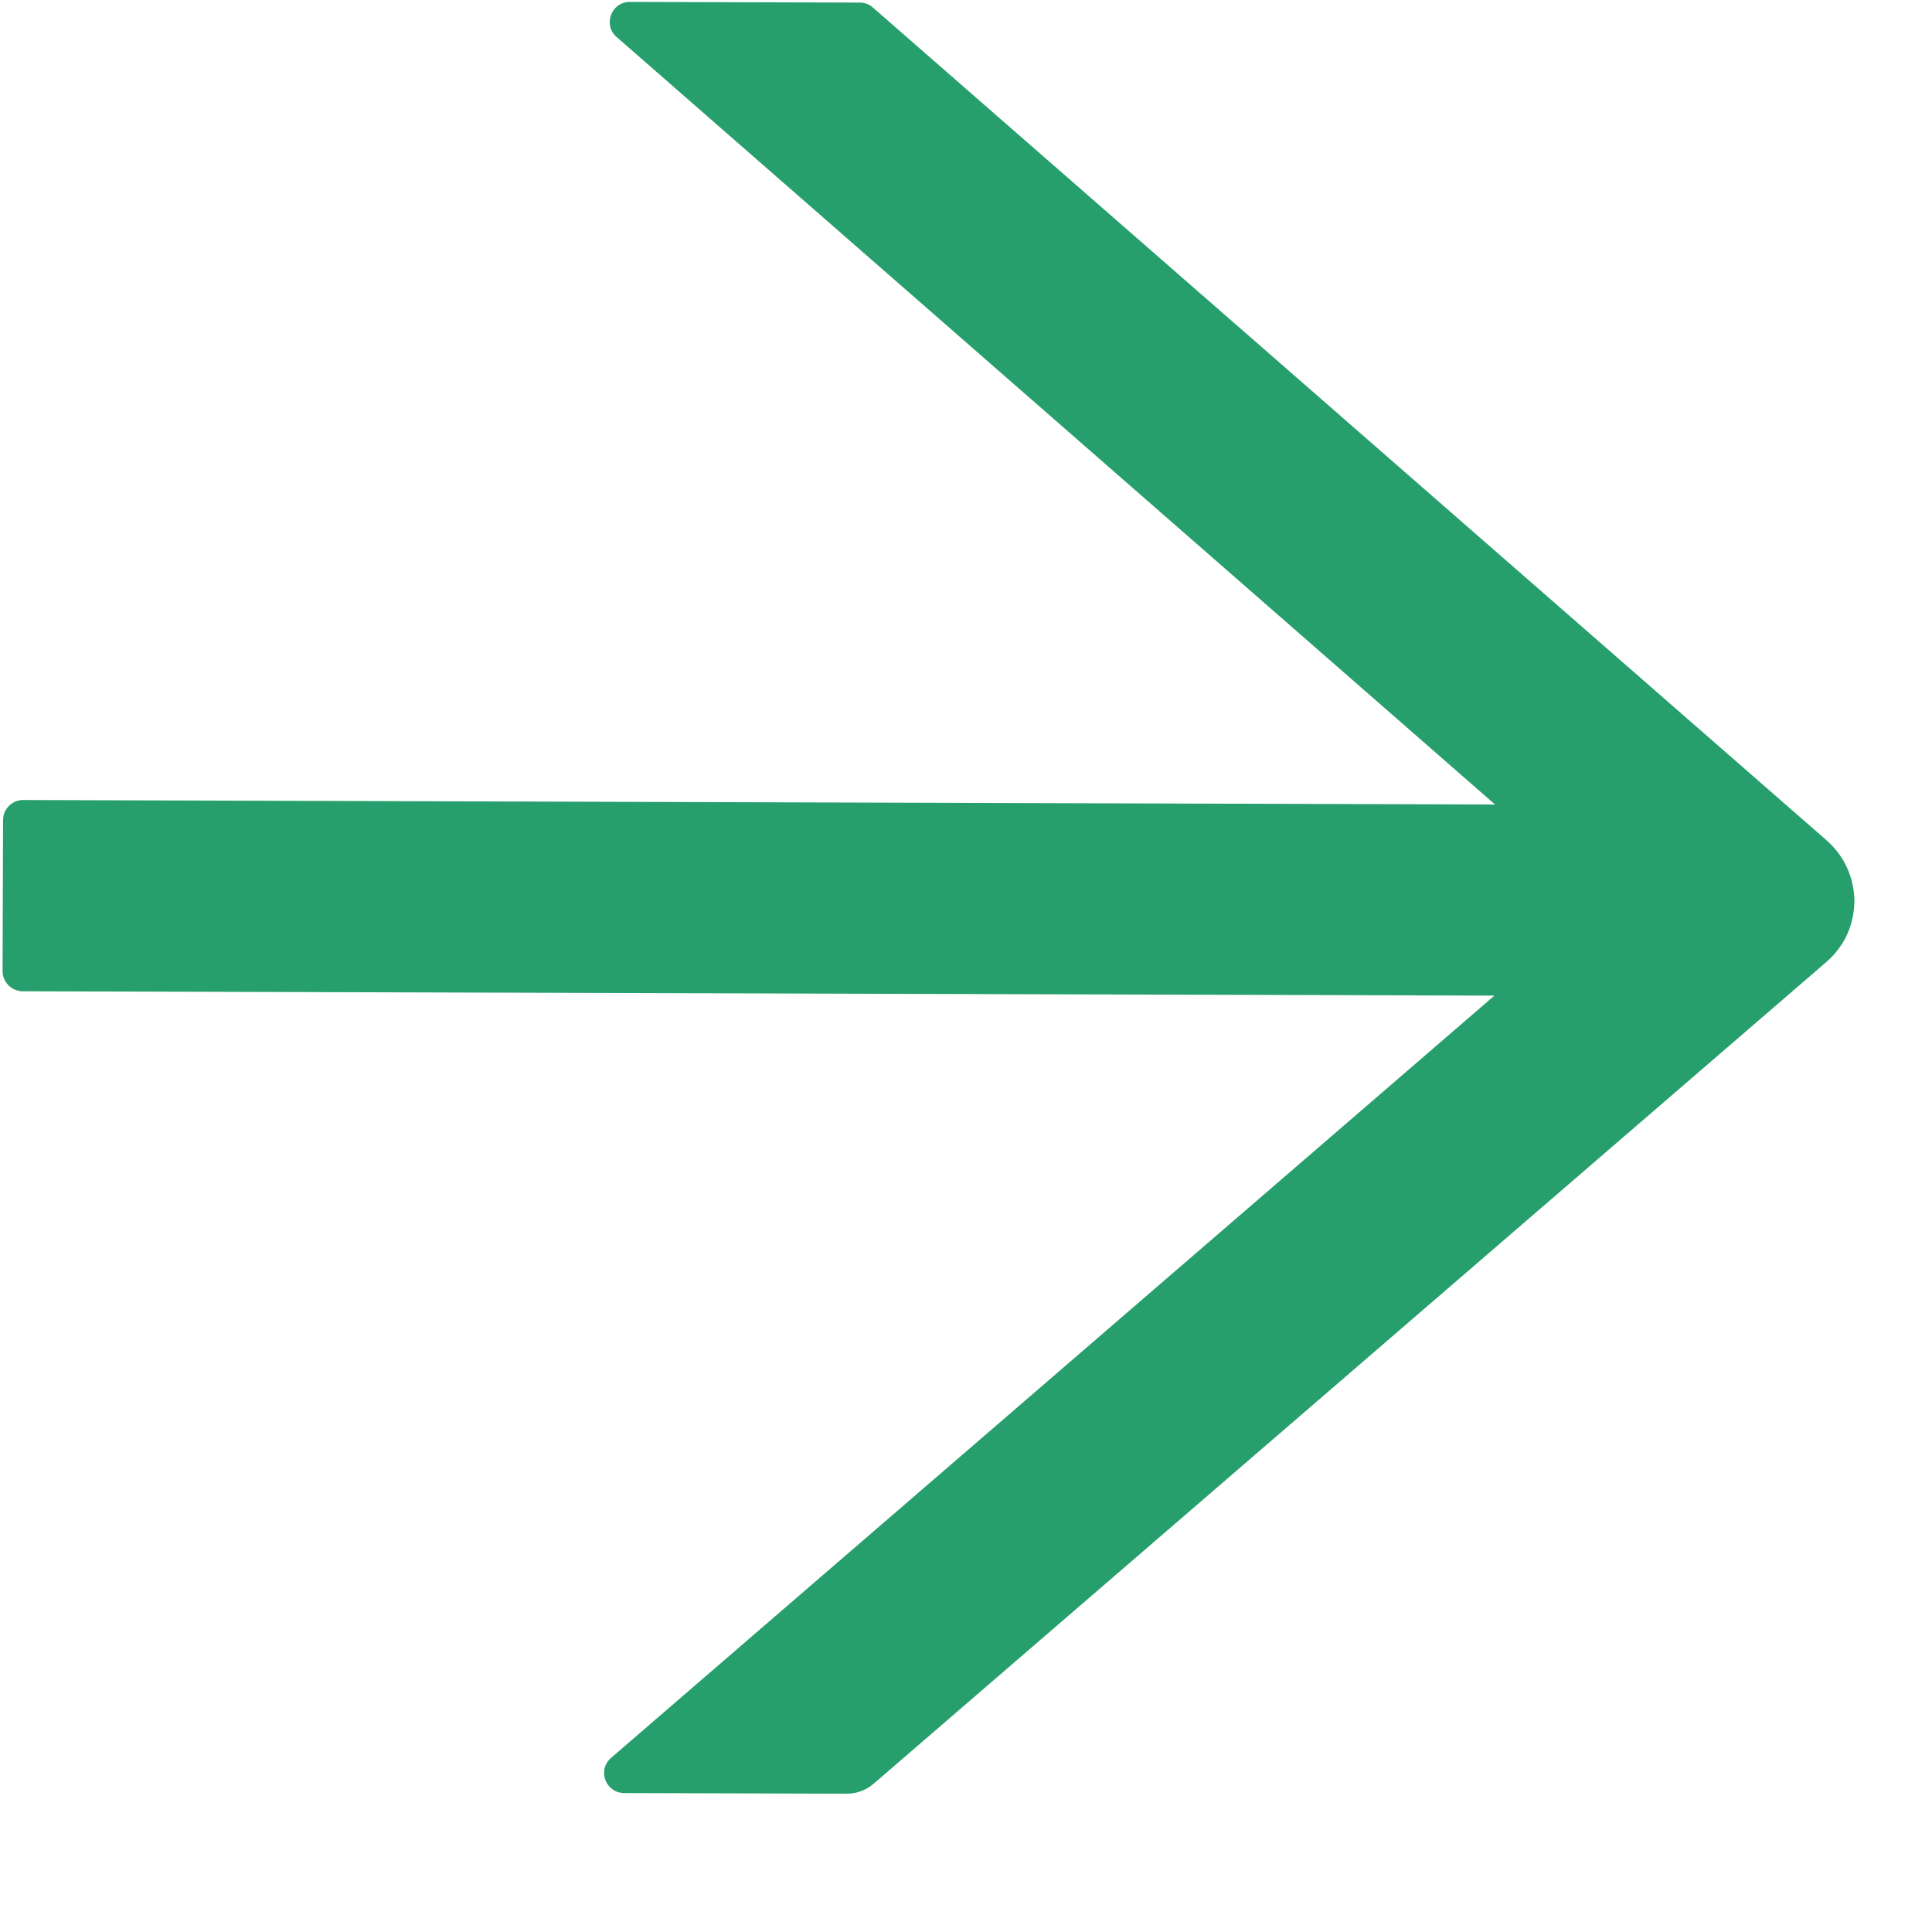<svg width="12" height="12" viewBox="0 0 12 12" fill="none" xmlns="http://www.w3.org/2000/svg">
<path d="M0.14 6.157L9.282 6.184L3.796 10.918C3.708 10.994 3.761 11.136 3.877 11.137L5.259 11.141C5.32 11.141 5.378 11.12 5.424 11.081L11.344 5.975C11.398 5.928 11.442 5.871 11.472 5.806C11.502 5.741 11.517 5.67 11.518 5.598C11.518 5.527 11.502 5.456 11.473 5.391C11.444 5.326 11.4 5.268 11.346 5.22L5.423 0.048C5.4 0.027 5.372 0.016 5.342 0.016L3.912 0.012C3.797 0.011 3.743 0.155 3.83 0.23L9.286 4.997L0.144 4.969C0.075 4.969 0.019 5.025 0.019 5.094L0.016 6.031C0.015 6.1 0.072 6.156 0.14 6.157Z" fill="#279F6D"/>
</svg>
